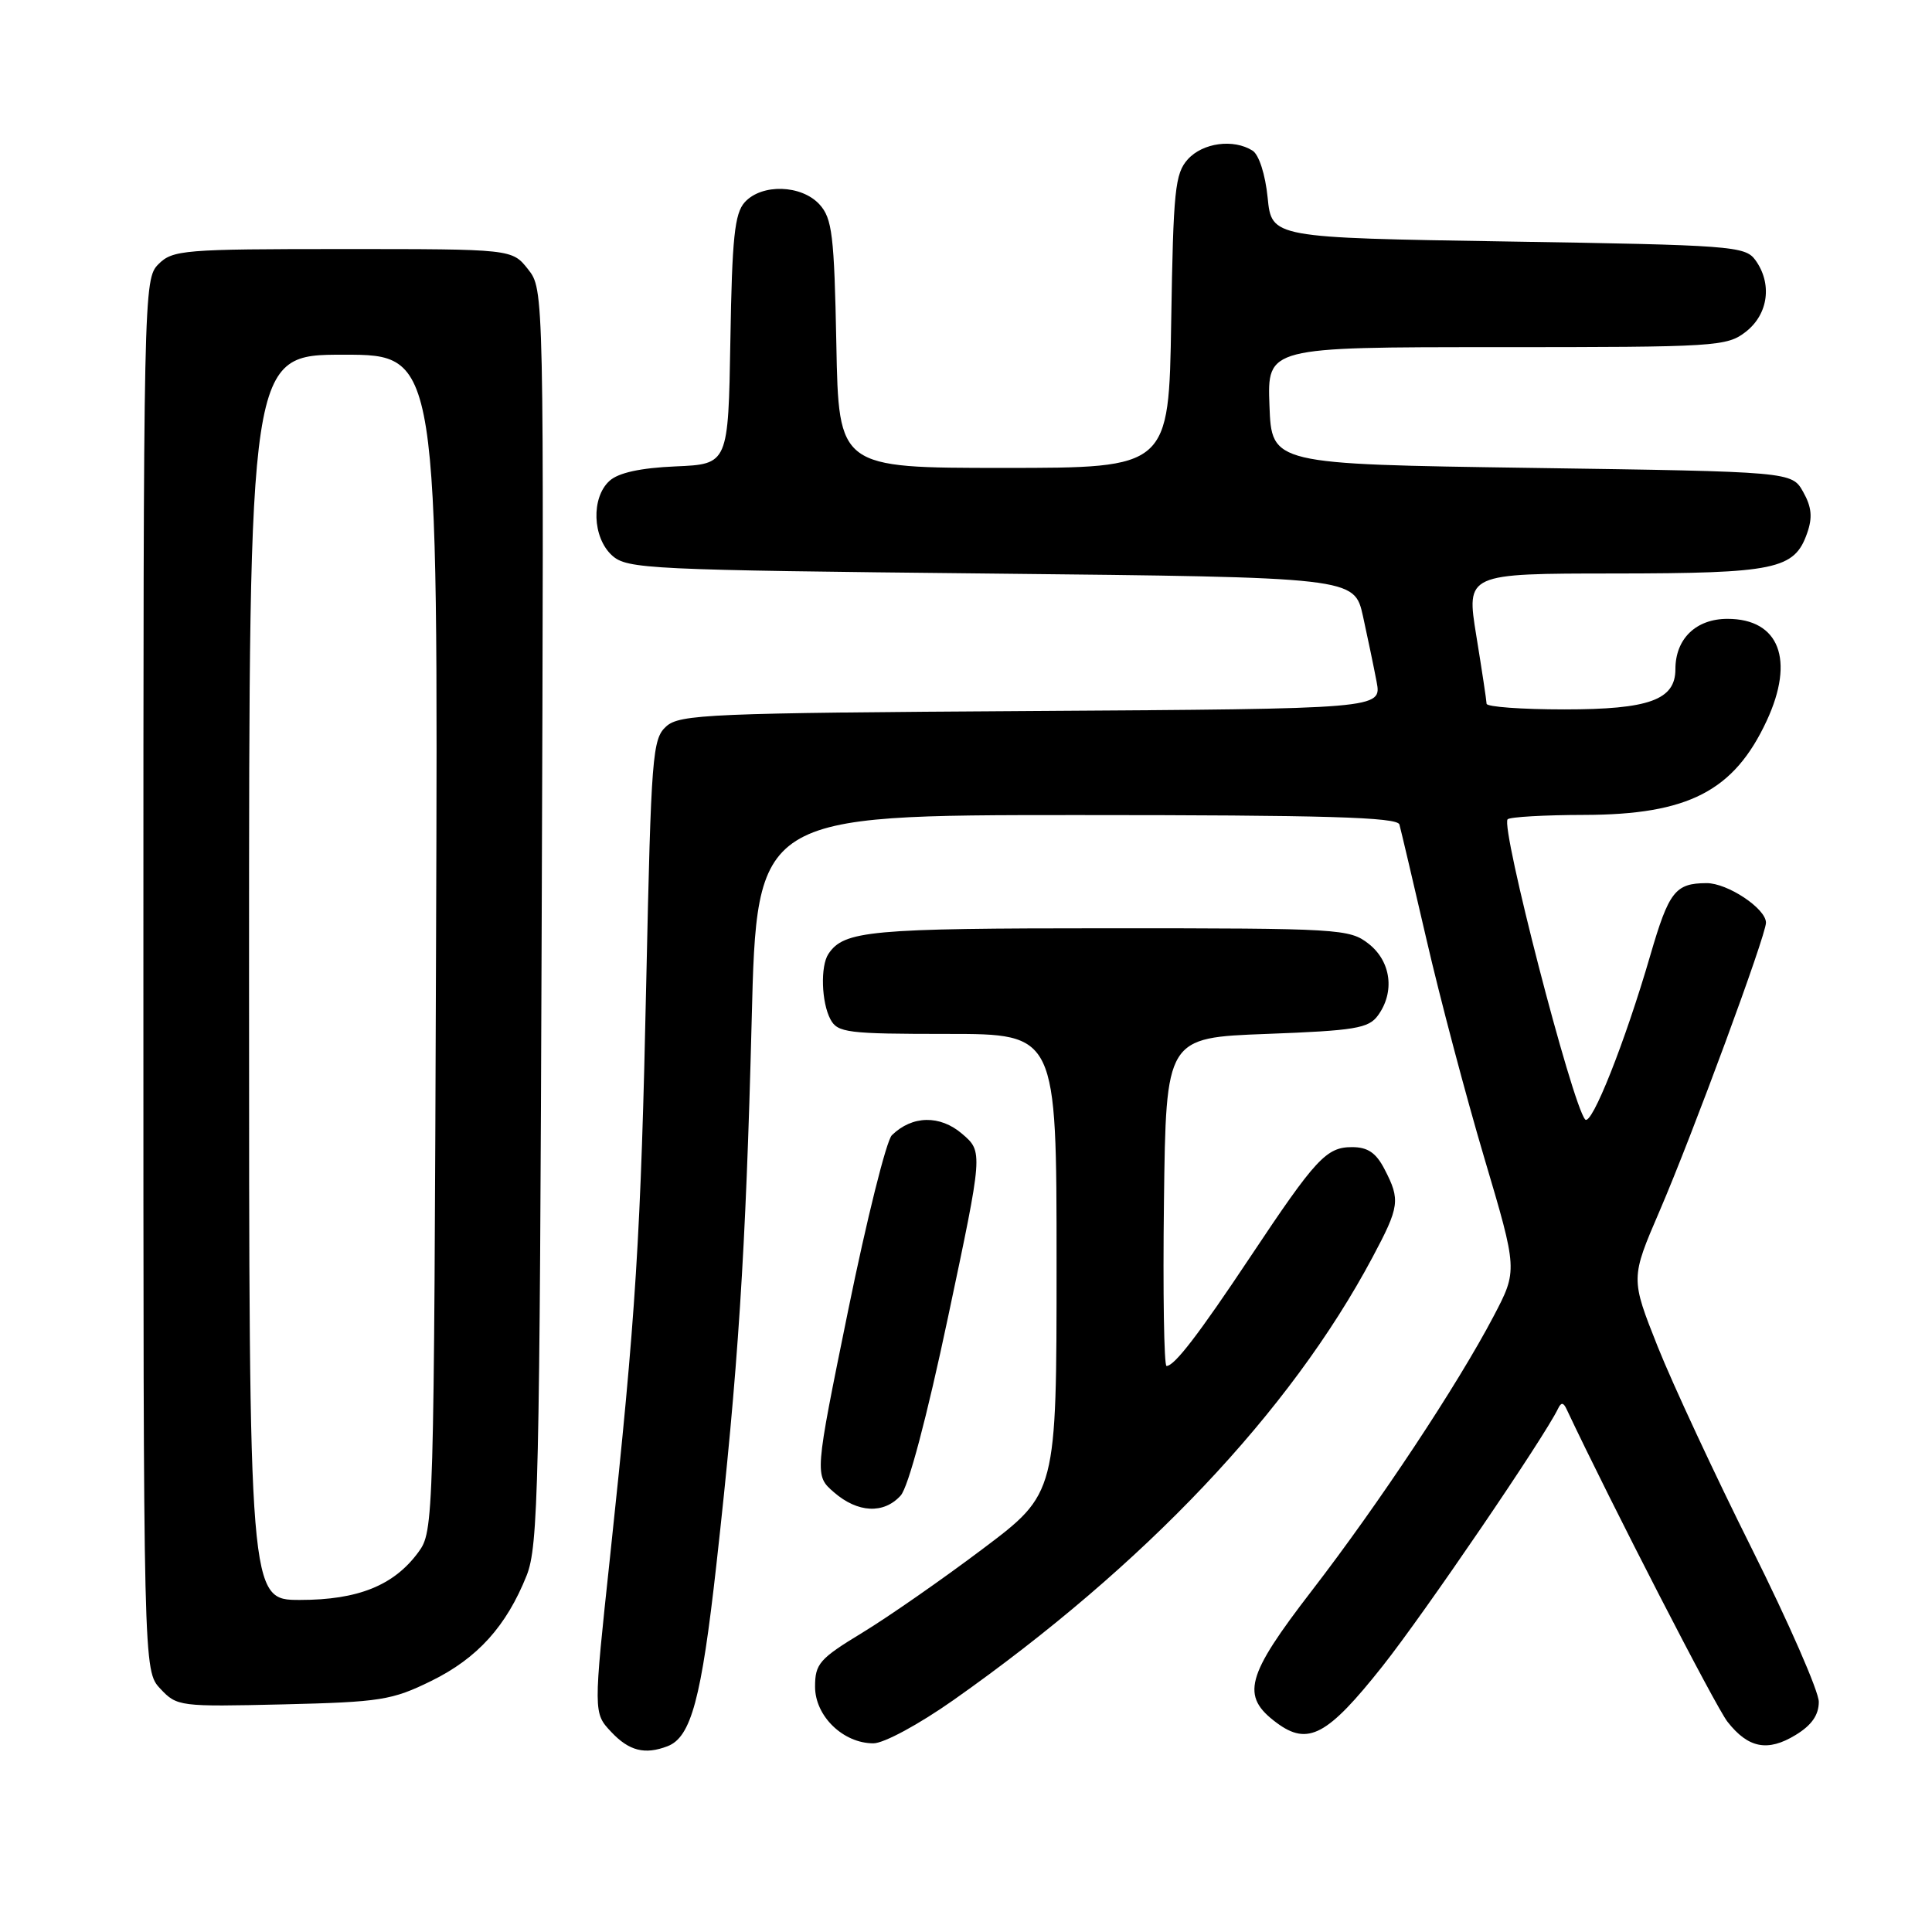 <?xml version="1.0" encoding="UTF-8" standalone="no"?>
<!DOCTYPE svg PUBLIC "-//W3C//DTD SVG 1.1//EN" "http://www.w3.org/Graphics/SVG/1.1/DTD/svg11.dtd" >
<svg xmlns="http://www.w3.org/2000/svg" xmlns:xlink="http://www.w3.org/1999/xlink" version="1.1" viewBox="0 0 256 256">
 <g >
 <path fill="currentColor"
d=" M 88.46 231.38 C 91.57 230.18 92.94 225.11 94.92 207.37 C 97.81 181.51 98.82 165.96 99.60 135.25 C 100.28 108.00 100.28 108.00 142.67 108.00 C 175.72 108.00 185.14 108.28 185.43 109.25 C 185.62 109.94 187.24 116.80 189.02 124.50 C 190.79 132.20 194.24 145.21 196.67 153.41 C 201.10 168.33 201.10 168.33 197.91 174.41 C 193.12 183.53 182.73 199.22 173.81 210.79 C 165.07 222.13 164.38 224.73 169.16 228.28 C 173.32 231.37 175.89 229.99 183.19 220.78 C 188.71 213.82 204.63 190.45 206.45 186.65 C 206.86 185.80 207.15 185.81 207.57 186.70 C 213.48 199.23 227.35 226.18 228.90 228.14 C 231.65 231.65 234.23 232.15 237.92 229.90 C 240.05 228.61 241.00 227.25 241.00 225.50 C 241.00 224.12 237.01 215.00 232.14 205.24 C 227.26 195.48 221.65 183.43 219.66 178.45 C 216.06 169.39 216.06 169.39 219.91 160.45 C 224.28 150.30 234.00 123.95 234.00 122.26 C 234.00 120.39 228.90 117.00 226.12 117.02 C 221.98 117.04 221.14 118.12 218.68 126.56 C 215.33 138.09 210.88 149.29 210.04 148.33 C 208.31 146.36 198.80 109.53 199.77 108.56 C 200.08 108.25 204.65 107.99 209.92 107.98 C 223.71 107.95 229.77 104.82 234.10 95.50 C 237.85 87.43 235.76 82.00 228.90 82.00 C 224.73 82.00 222.00 84.64 222.00 88.67 C 222.00 92.74 218.52 94.00 207.28 94.00 C 201.62 94.00 196.99 93.66 196.98 93.25 C 196.97 92.84 196.36 88.79 195.62 84.25 C 194.28 76.00 194.28 76.00 213.89 75.99 C 235.28 75.97 237.77 75.45 239.45 70.66 C 240.19 68.57 240.06 67.19 238.93 65.18 C 237.42 62.50 237.42 62.50 202.96 62.00 C 168.50 61.50 168.50 61.50 168.21 53.75 C 167.92 46.00 167.92 46.00 198.32 46.00 C 227.57 46.00 228.83 45.92 231.37 43.93 C 234.33 41.59 234.85 37.55 232.58 34.44 C 231.24 32.61 229.38 32.47 199.83 32.00 C 168.50 31.50 168.50 31.50 167.97 26.19 C 167.66 23.11 166.82 20.50 165.97 19.96 C 163.45 18.37 159.39 18.91 157.40 21.10 C 155.69 22.99 155.47 25.19 155.19 42.60 C 154.88 62.00 154.88 62.00 133.01 62.00 C 111.13 62.00 111.13 62.00 110.82 45.60 C 110.54 31.15 110.27 28.95 108.60 27.10 C 106.21 24.47 100.93 24.31 98.68 26.80 C 97.34 28.28 97.00 31.52 96.78 45.05 C 96.50 61.50 96.50 61.50 89.52 61.80 C 84.87 62.00 81.95 62.64 80.77 63.71 C 78.31 65.93 78.49 71.23 81.10 73.60 C 83.09 75.40 85.80 75.53 131.33 76.00 C 179.45 76.50 179.45 76.50 180.60 81.64 C 181.22 84.47 182.04 88.39 182.41 90.35 C 183.08 93.92 183.08 93.92 136.64 94.21 C 93.97 94.48 90.05 94.64 88.27 96.26 C 86.45 97.90 86.28 100.08 85.64 129.76 C 84.92 163.90 84.27 174.13 80.84 206.24 C 78.62 226.97 78.62 226.97 80.99 229.49 C 83.36 232.01 85.44 232.54 88.46 231.38 Z  M 126.35 225.26 C 151.72 207.38 170.95 187.07 181.86 166.61 C 185.45 159.88 185.57 159.00 183.47 154.95 C 182.34 152.75 181.24 152.00 179.15 152.00 C 175.75 152.00 174.35 153.51 165.70 166.50 C 158.81 176.85 155.62 181.00 154.57 181.00 C 154.24 181.00 154.08 171.21 154.23 159.25 C 154.50 137.50 154.50 137.50 167.83 137.00 C 179.54 136.56 181.34 136.26 182.58 134.56 C 184.85 131.45 184.33 127.41 181.37 125.07 C 178.82 123.07 177.59 123.00 146.80 123.00 C 115.24 123.00 111.83 123.31 109.77 126.40 C 108.69 128.01 108.84 132.83 110.04 135.07 C 110.99 136.84 112.26 137.00 125.54 137.00 C 140.00 137.00 140.00 137.00 140.00 167.43 C 140.00 197.87 140.00 197.87 130.25 205.21 C 124.89 209.25 117.69 214.26 114.25 216.35 C 108.58 219.79 108.00 220.46 108.00 223.50 C 108.00 227.39 111.72 231.00 115.73 231.00 C 117.12 231.00 121.76 228.49 126.35 225.26 Z  M 57.15 222.73 C 63.26 219.73 67.10 215.48 69.78 208.77 C 71.33 204.89 71.51 196.95 71.78 121.43 C 72.08 38.37 72.08 38.37 69.97 35.68 C 67.85 33.00 67.85 33.00 45.43 33.00 C 24.33 33.00 22.88 33.12 21.00 35.00 C 19.03 36.97 19.00 38.33 19.00 129.19 C 19.00 221.37 19.00 221.37 21.25 223.77 C 23.45 226.12 23.81 226.16 37.50 225.84 C 50.42 225.53 51.94 225.29 57.15 222.73 Z  M 119.34 198.17 C 120.36 197.05 122.80 187.86 125.63 174.48 C 130.26 152.62 130.26 152.62 127.49 150.24 C 124.56 147.72 120.87 147.79 118.18 150.42 C 117.45 151.13 114.85 161.56 112.39 173.61 C 107.92 195.50 107.92 195.50 110.52 197.75 C 113.66 200.47 117.11 200.64 119.34 198.17 Z  M 33.00 129.50 C 33.00 47.00 33.00 47.00 45.53 47.00 C 58.06 47.00 58.06 47.00 57.78 124.93 C 57.50 201.95 57.48 202.89 55.43 205.68 C 52.20 210.08 47.44 212.00 39.75 212.00 C 33.00 212.00 33.00 212.00 33.00 129.50 Z "/>
</g>
</svg>